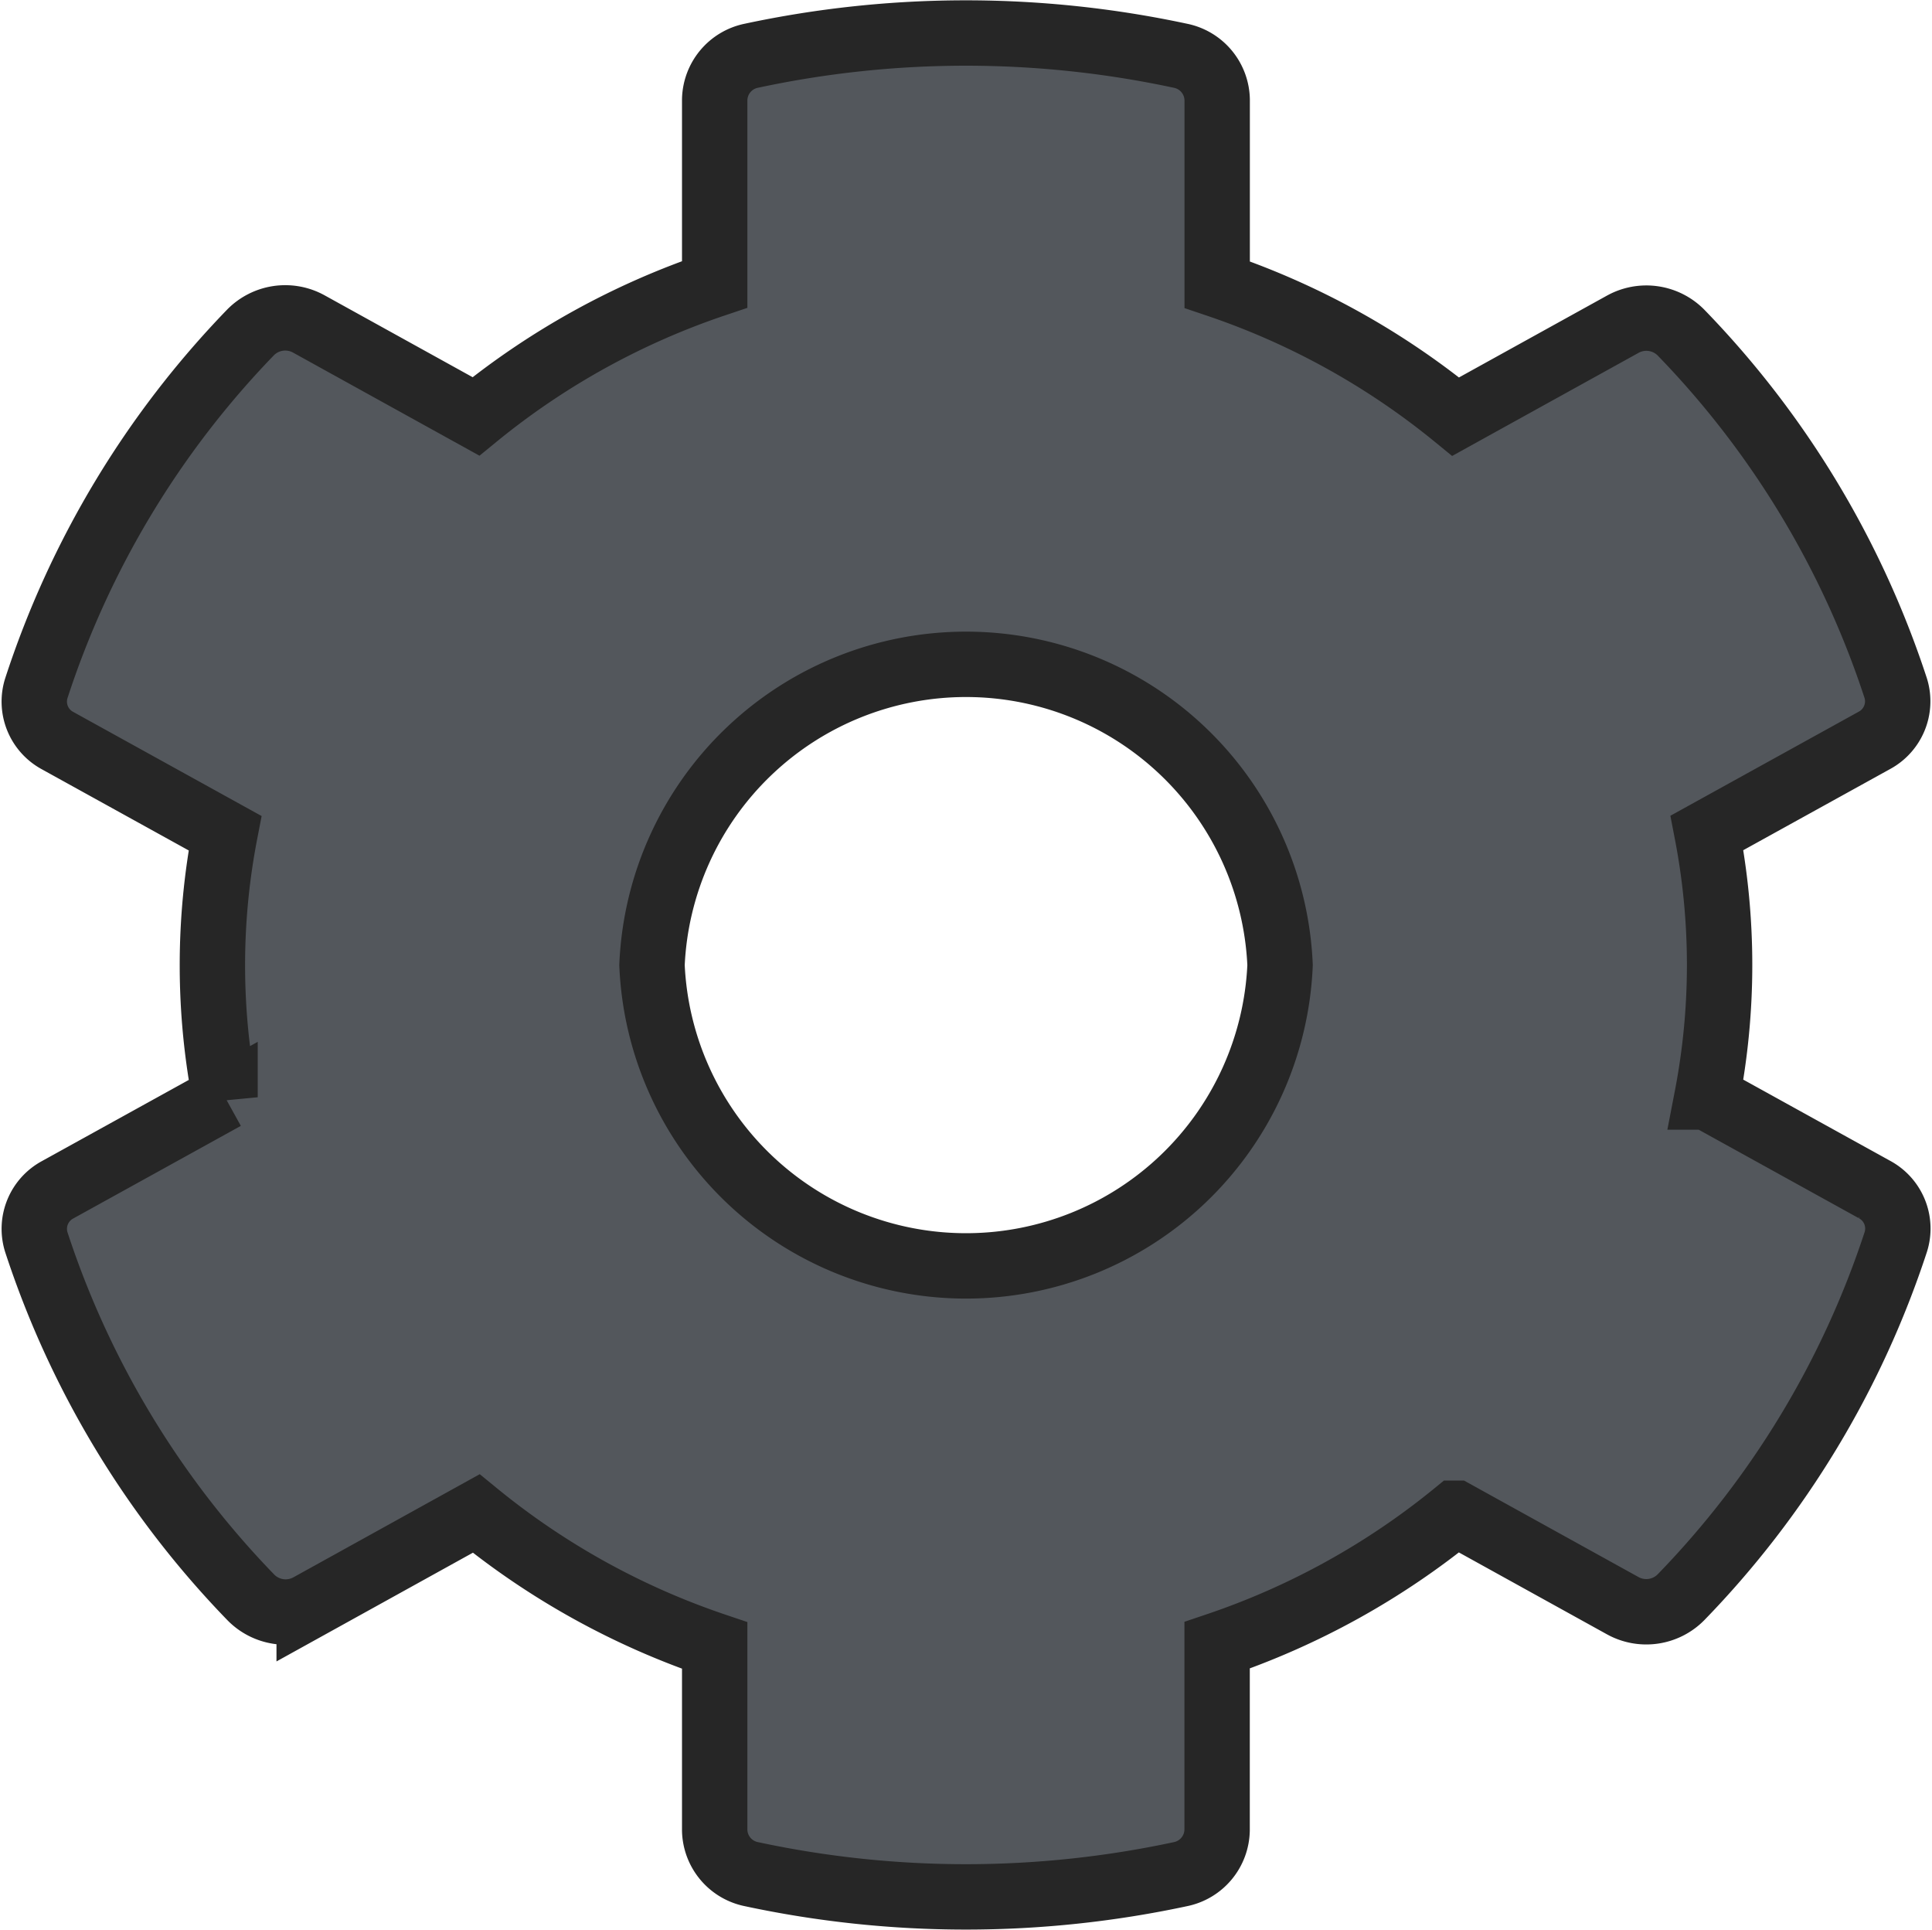 <svg xmlns="http://www.w3.org/2000/svg" viewBox="0 0 29.552 29.519">
  <defs>
    <style>
      .cls-1 {
        fill: #53575c;
        stroke: #262626;
      }
    </style>
  </defs>
  <path id="cog_bordered" class="cls-1" d="M44.18,24.271l2.559,1.414a.678.678,0,0,1,.328.8,14.1,14.1,0,0,1-3.286,5.436.745.745,0,0,1-.891.13l-2.557-1.414a11.635,11.635,0,0,1-3.648,2.019v2.827a.7.7,0,0,1-.563.674,15.662,15.662,0,0,1-6.558,0A.7.7,0,0,1,29,35.487V32.66a11.635,11.635,0,0,1-3.648-2.019l-2.555,1.414a.745.745,0,0,1-.891-.13,14.1,14.1,0,0,1-3.283-5.436.679.679,0,0,1,.328-.8l2.559-1.414a10.653,10.653,0,0,1,0-4.039l-2.559-1.414a.678.678,0,0,1-.328-.8A14.1,14.1,0,0,1,21.9,12.578a.745.745,0,0,1,.891-.13l2.557,1.414A11.635,11.635,0,0,1,29,11.843V9.02a.7.7,0,0,1,.563-.674,15.662,15.662,0,0,1,6.558,0,.7.7,0,0,1,.565.674v2.827a11.635,11.635,0,0,1,3.648,2.019l2.557-1.414a.745.745,0,0,1,.891.13,14.1,14.1,0,0,1,3.283,5.436.679.679,0,0,1-.328.8l-2.559,1.414a10.654,10.654,0,0,1,0,4.039Zm-6.532-2.017a4.808,4.808,0,0,0-9.607,0,4.808,4.808,0,0,0,9.607,0Z" transform="translate(-18.068 -7.494)"/>
</svg>
